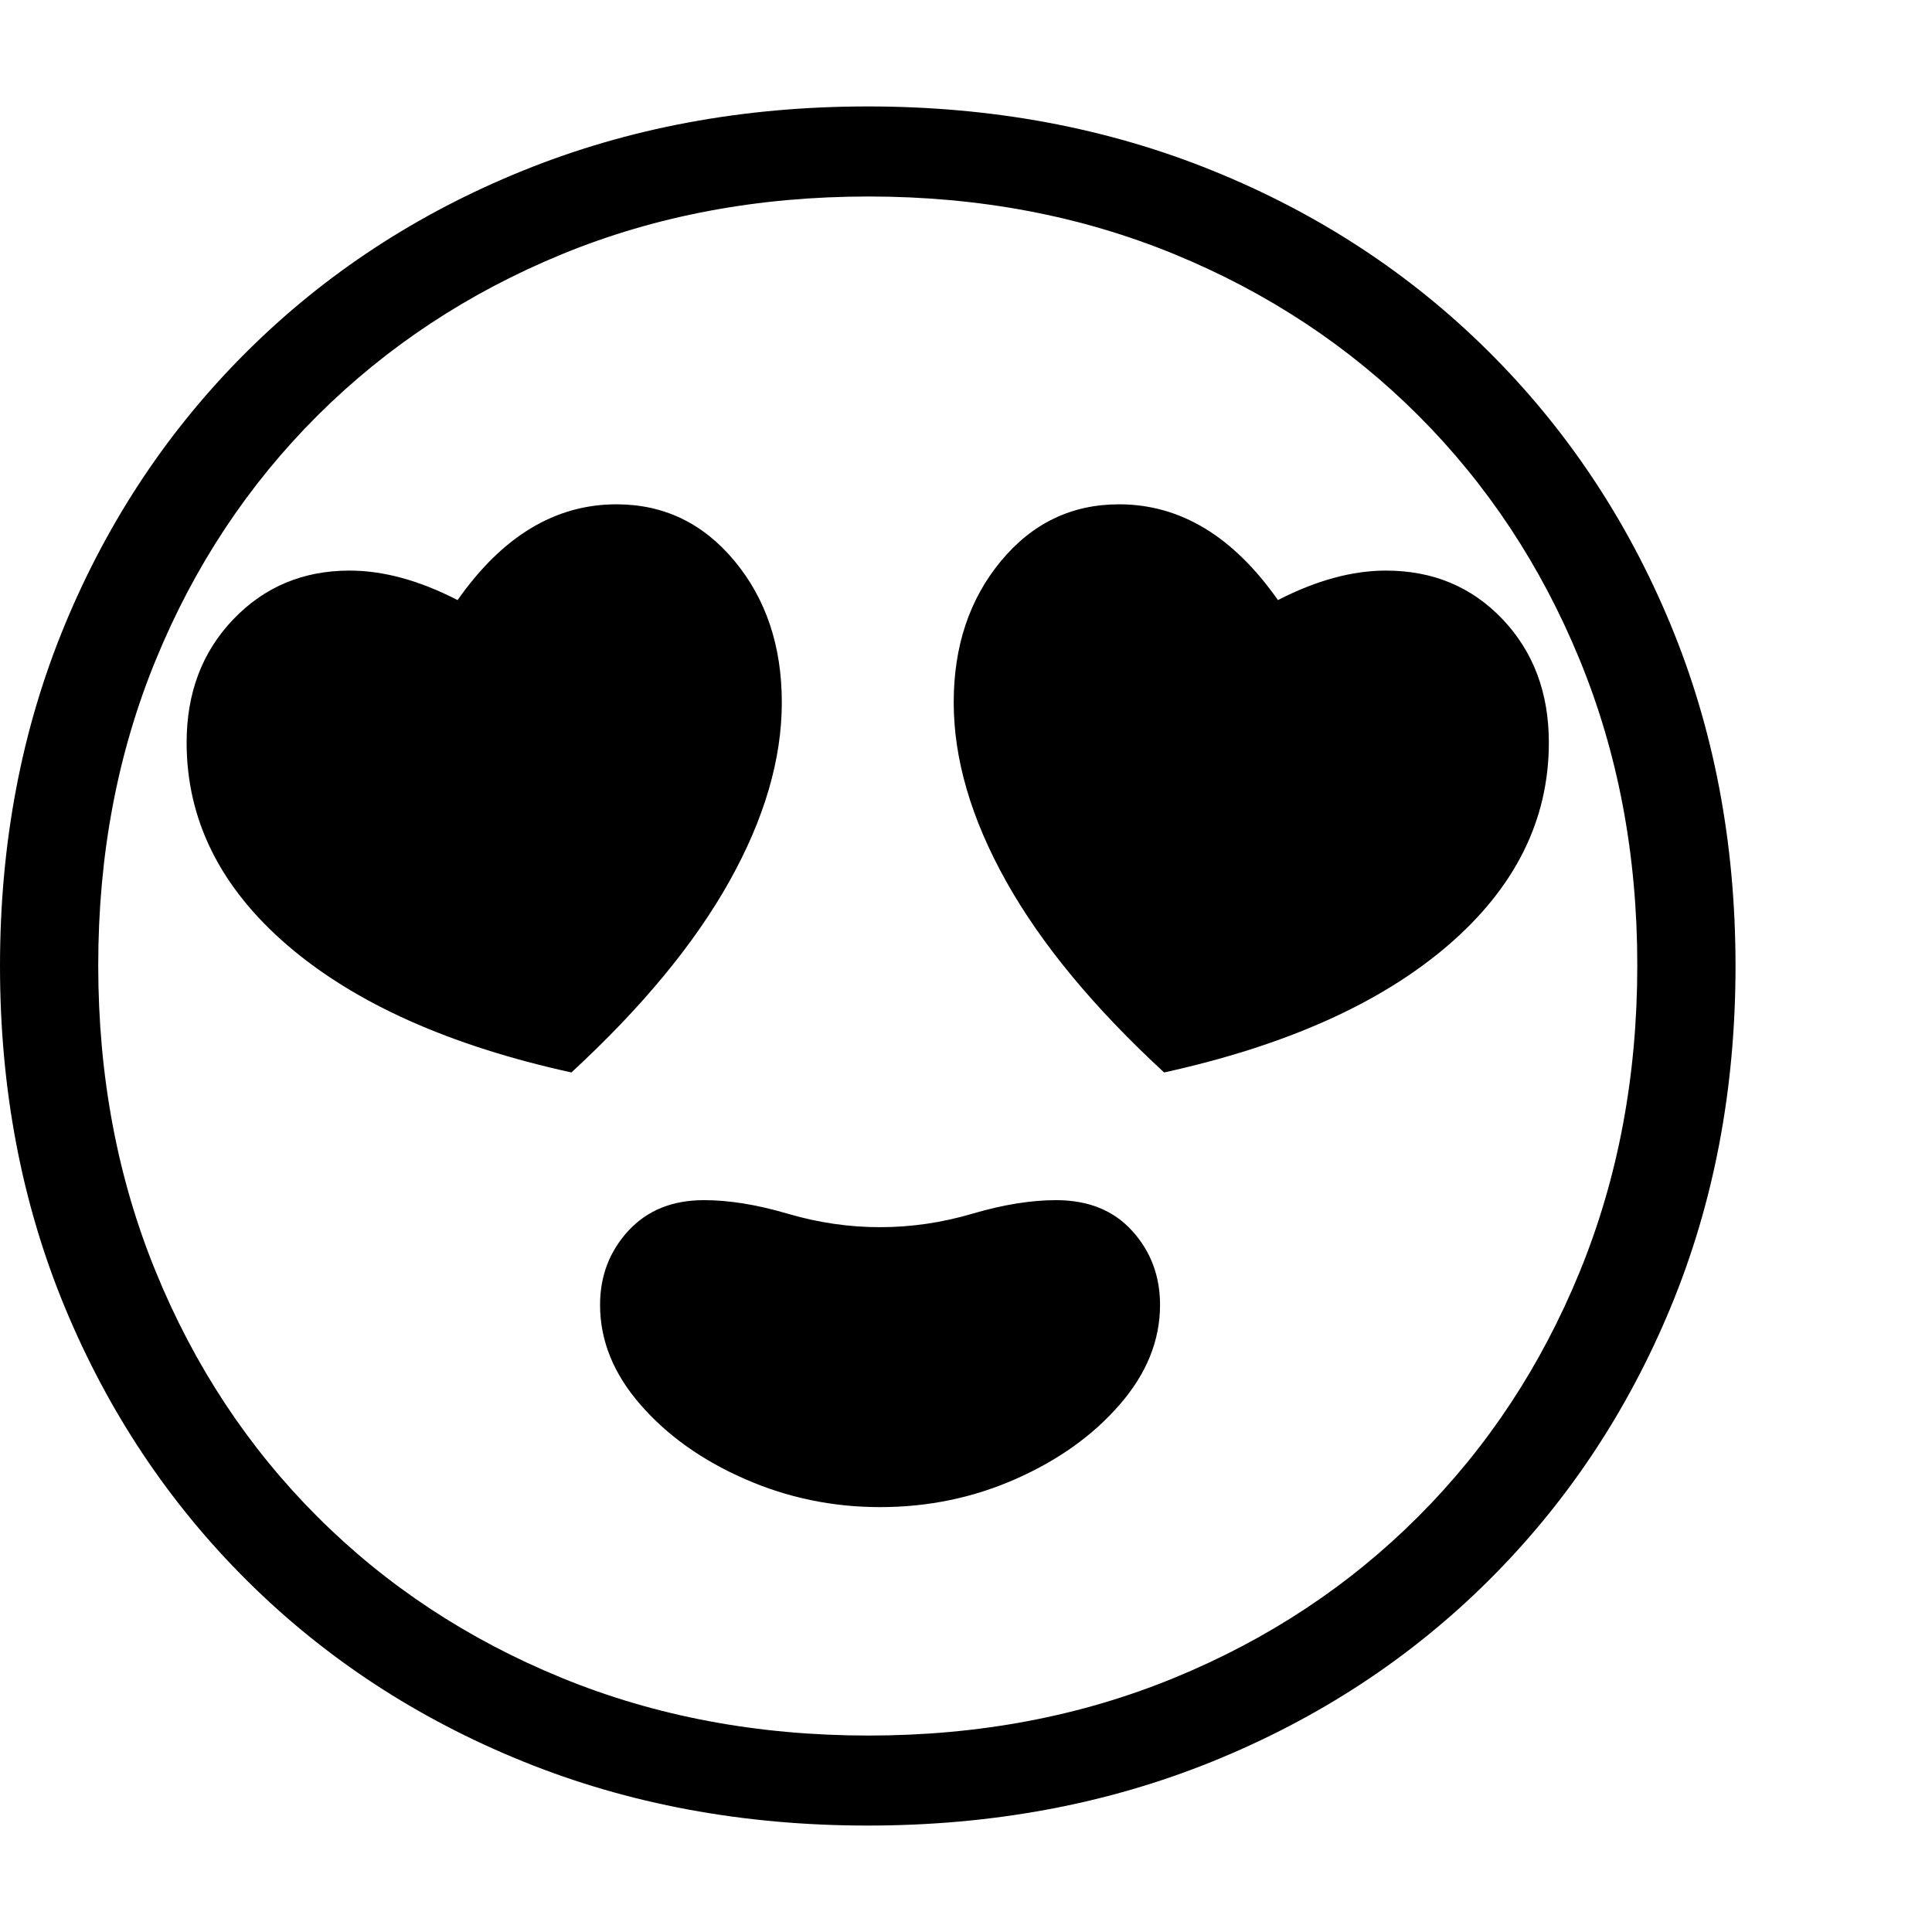 <svg version="1.1" xmlns="http://www.w3.org/2000/svg" style="fill:rgba(0,0,0,1.0)" width="256" height="256" viewBox="0 0 36.875 32.812">
  <defs>
    <style type="text/css" id="current-color-scheme">.ColorScheme-Text { color:#000000; }</style>
  </defs><path class="ColorScheme-Text" fill="currentColor" d="M16.562 32.812 C14.187 32.812 11.992 32.404 9.977 31.586 C7.961 30.768 6.208 29.62 4.719 28.141 C3.229 26.661 2.07 24.924 1.242 22.93 C0.414 20.935 0 18.76 0 16.406 C0 14.052 0.414 11.878 1.242 9.883 C2.07 7.888 3.229 6.151 4.719 4.672 C6.208 3.193 7.961 2.044 9.977 1.227 C11.992 0.409 14.187 -0 16.562 -0 C18.938 -0 21.133 0.409 23.148 1.227 C25.164 2.044 26.917 3.193 28.406 4.672 C29.896 6.151 31.055 7.888 31.883 9.883 C32.711 11.878 33.125 14.052 33.125 16.406 C33.125 18.76 32.711 20.935 31.883 22.93 C31.055 24.924 29.896 26.661 28.406 28.141 C26.917 29.62 25.164 30.768 23.148 31.586 C21.133 32.404 18.938 32.812 16.562 32.812 Z M16.797 26.734 C15.891 26.734 15.029 26.555 14.211 26.195 C13.393 25.836 12.729 25.362 12.219 24.773 C11.708 24.185 11.453 23.552 11.453 22.875 C11.453 22.323 11.633 21.852 11.992 21.461 C12.352 21.07 12.833 20.875 13.438 20.875 C13.917 20.875 14.448 20.961 15.031 21.133 C15.615 21.305 16.203 21.391 16.797 21.391 C17.391 21.391 17.979 21.305 18.562 21.133 C19.146 20.961 19.677 20.875 20.156 20.875 C20.771 20.875 21.255 21.07 21.609 21.461 C21.964 21.852 22.141 22.323 22.141 22.875 C22.141 23.552 21.885 24.185 21.375 24.773 C20.865 25.362 20.203 25.836 19.391 26.195 C18.578 26.555 17.714 26.734 16.797 26.734 Z M10.906 18.438 C8.583 17.927 6.779 17.12 5.492 16.016 C4.206 14.911 3.562 13.62 3.562 12.141 C3.562 11.193 3.859 10.409 4.453 9.789 C5.047 9.169 5.786 8.859 6.672 8.859 C7.318 8.859 8.005 9.047 8.734 9.422 C9.589 8.203 10.599 7.594 11.766 7.594 C12.672 7.594 13.424 7.956 14.023 8.68 C14.622 9.404 14.922 10.302 14.922 11.375 C14.922 12.458 14.589 13.596 13.922 14.789 C13.255 15.982 12.25 17.198 10.906 18.438 Z M16.578 31.094 C18.682 31.094 20.628 30.727 22.414 29.992 C24.201 29.258 25.753 28.232 27.07 26.914 C28.388 25.596 29.414 24.042 30.148 22.25 C30.883 20.458 31.25 18.505 31.25 16.391 C31.25 14.286 30.883 12.341 30.148 10.555 C29.414 8.768 28.388 7.216 27.07 5.898 C25.753 4.581 24.201 3.555 22.414 2.82 C20.628 2.086 18.682 1.719 16.578 1.719 C14.464 1.719 12.513 2.086 10.727 2.82 C8.94 3.555 7.385 4.581 6.062 5.898 C4.74 7.216 3.711 8.768 2.977 10.555 C2.242 12.341 1.875 14.286 1.875 16.391 C1.875 18.505 2.242 20.458 2.977 22.25 C3.711 24.042 4.737 25.596 6.055 26.914 C7.372 28.232 8.927 29.258 10.719 29.992 C12.51 30.727 14.464 31.094 16.578 31.094 Z M22.219 18.438 C20.875 17.198 19.87 15.982 19.203 14.789 C18.536 13.596 18.203 12.458 18.203 11.375 C18.203 10.302 18.503 9.404 19.102 8.68 C19.701 7.956 20.453 7.594 21.359 7.594 C22.526 7.594 23.536 8.203 24.391 9.422 C25.12 9.047 25.807 8.859 26.453 8.859 C27.349 8.859 28.091 9.169 28.68 9.789 C29.268 10.409 29.562 11.193 29.562 12.141 C29.562 13.62 28.919 14.911 27.633 16.016 C26.346 17.12 24.542 17.927 22.219 18.438 Z M36.875 27.344" /></svg>